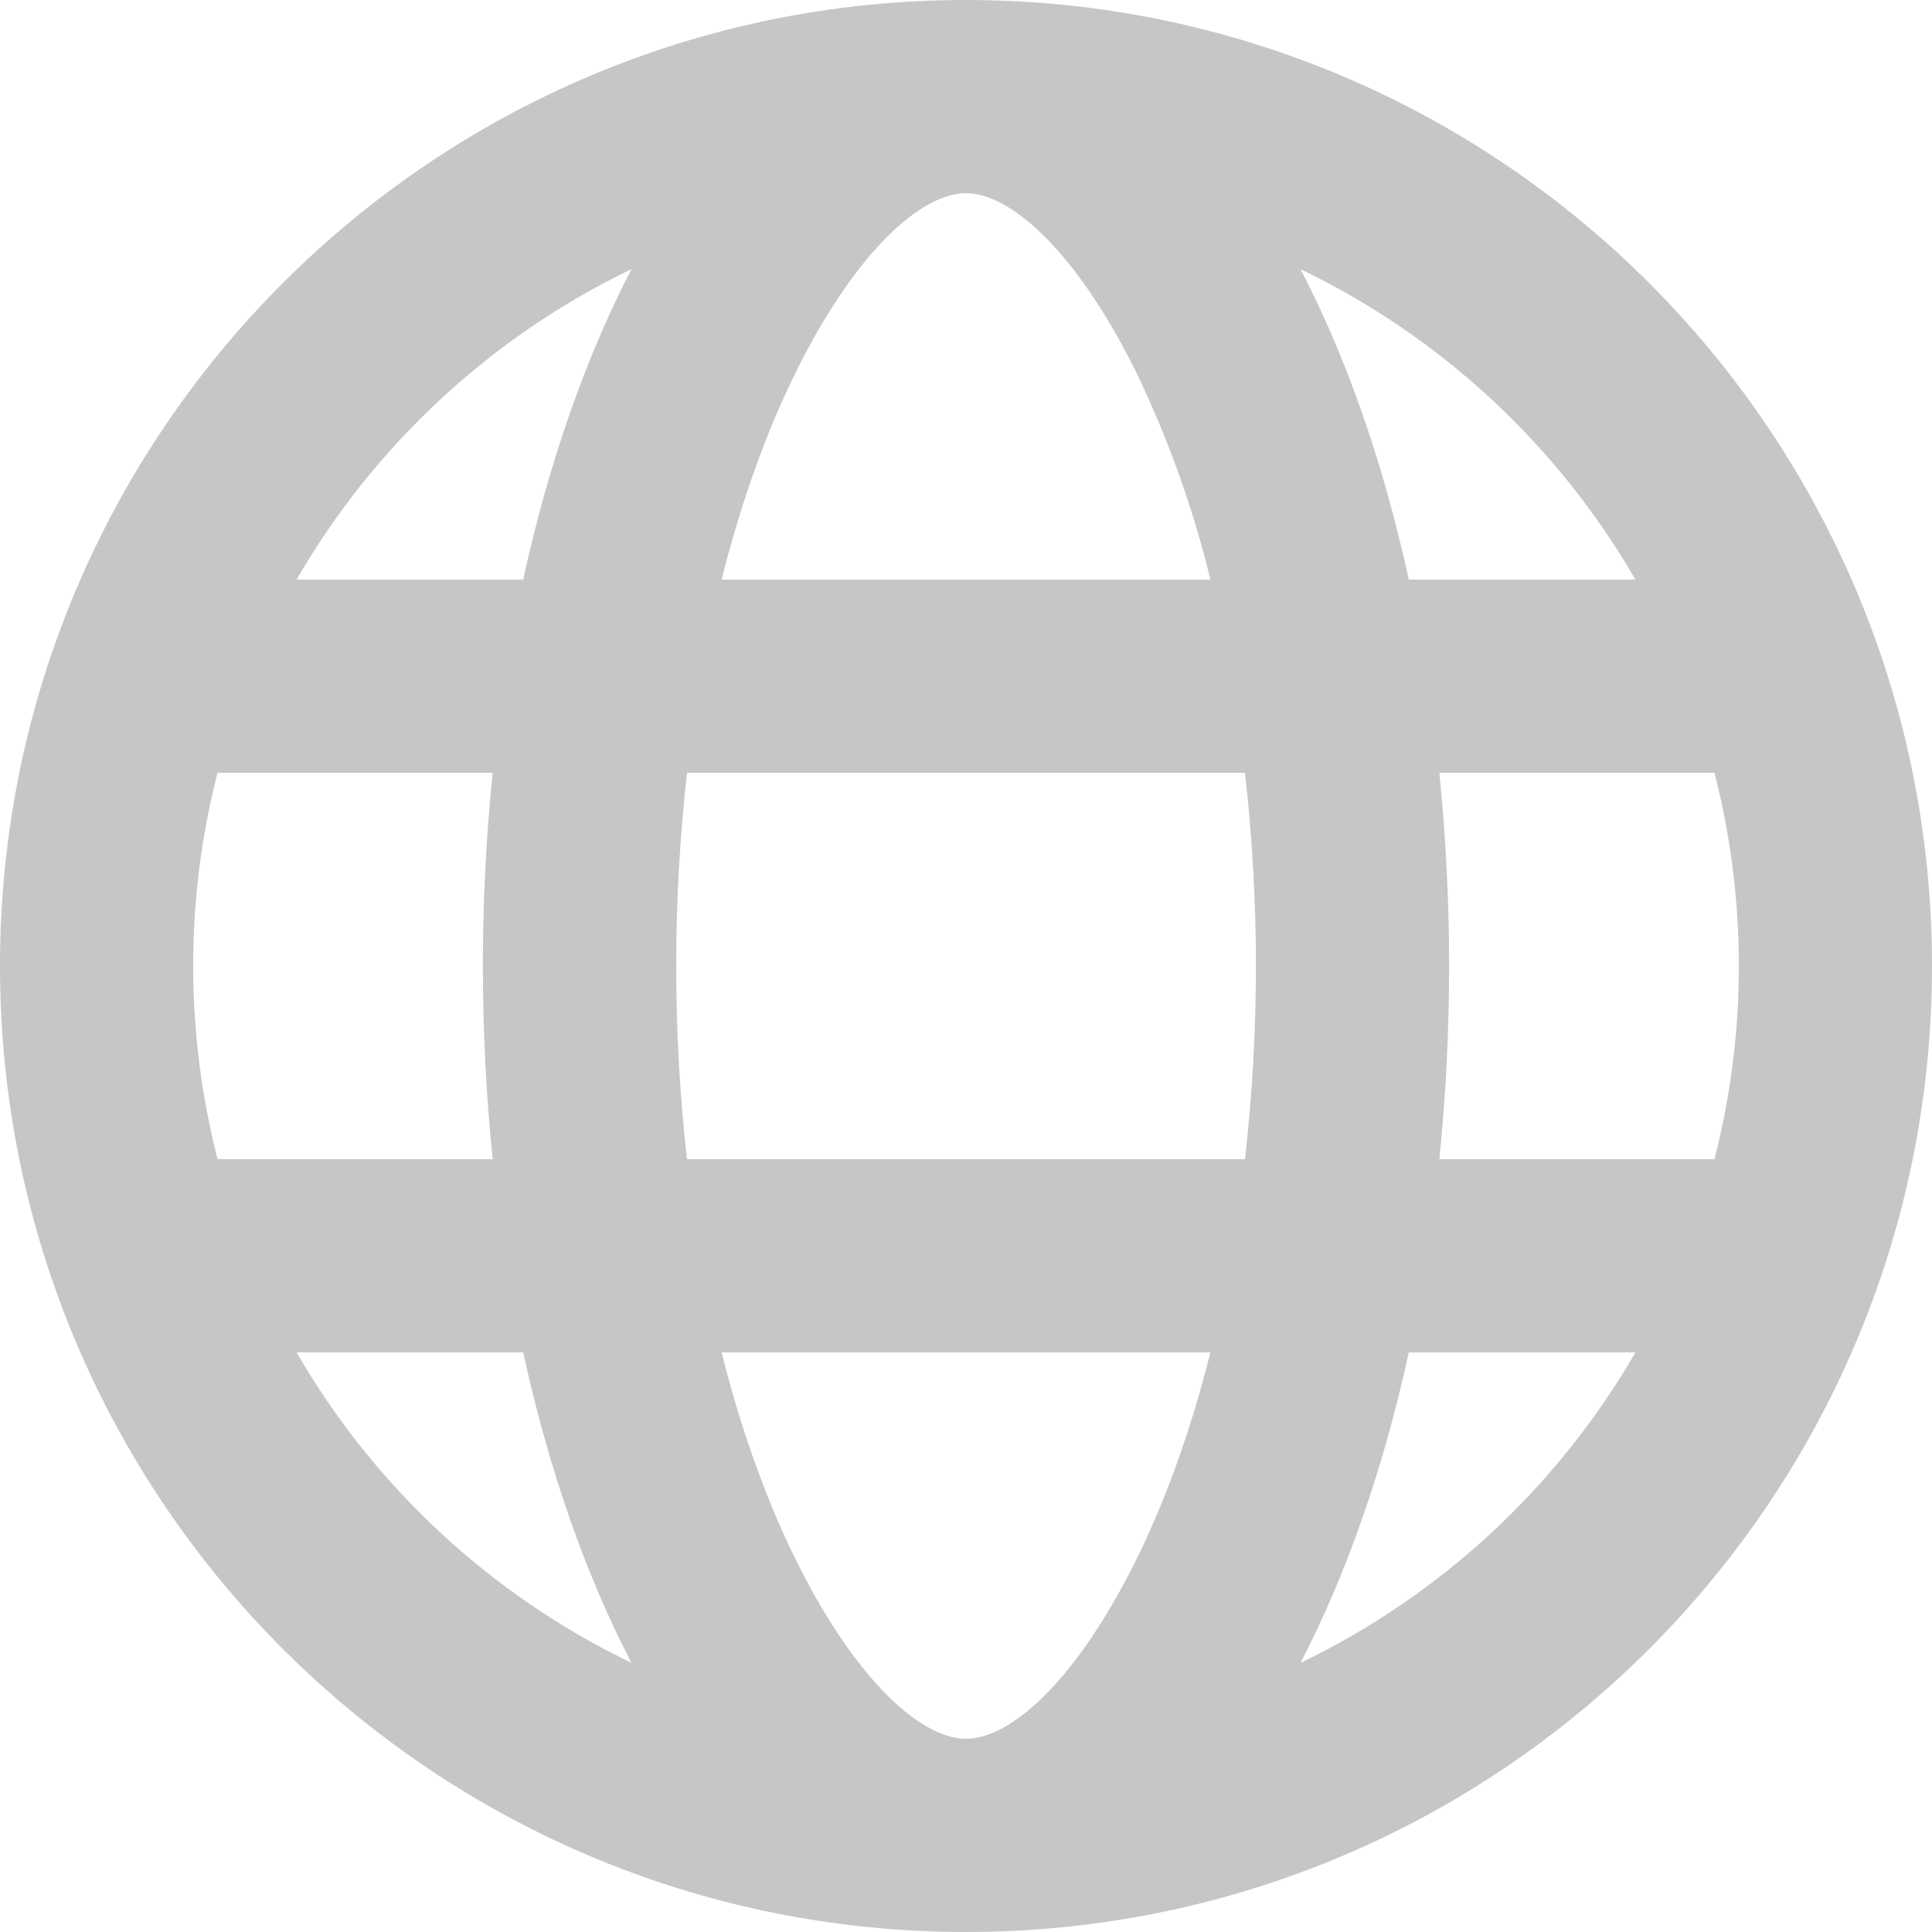 <svg width="20" height="20" viewBox="0 0 20 20" fill="none" xmlns="http://www.w3.org/2000/svg">
<path d="M2.252 8C2.084 8.653 1.999 9.325 2 10C2 10.69 2.088 11.36 2.252 12H5.1C4.965 10.67 4.965 9.33 5.1 8H2.252ZM3.07 6H5.416C5.682 4.783 6.066 3.693 6.537 2.786C5.085 3.485 3.877 4.605 3.07 6ZM17.748 8H14.9C15.035 9.33 15.035 10.67 14.9 12H17.748C18.085 10.688 18.085 9.312 17.748 8ZM16.93 6C16.123 4.605 14.915 3.485 13.463 2.786C13.935 3.693 14.318 4.783 14.584 6H16.93ZM7.112 8C7.037 8.664 7 9.332 7 10C7 10.685 7.038 11.355 7.112 12H12.888C13.039 10.671 13.039 9.329 12.888 8H7.112ZM7.47 6H12.53C12.348 5.248 12.085 4.518 11.747 3.823C11.119 2.568 10.447 2 10 2C9.552 2 8.881 2.568 8.253 3.823C7.938 4.455 7.673 5.19 7.47 6ZM3.07 14C3.877 15.395 5.085 16.515 6.537 17.214C6.065 16.307 5.682 15.217 5.416 14H3.07ZM16.93 14H14.584C14.318 15.217 13.934 16.307 13.463 17.214C14.915 16.515 16.123 15.395 16.93 14ZM7.47 14C7.673 14.81 7.938 15.545 8.253 16.177C8.881 17.432 9.553 18 10 18C10.448 18 11.119 17.432 11.747 16.177C12.062 15.545 12.327 14.81 12.53 14H7.47ZM10 20C4.477 20 0 15.523 0 10C0 4.477 4.477 0 10 0C15.523 0 20 4.477 20 10C20 15.523 15.523 20 10 20Z" fill="#C6C6C6"/>
</svg>
